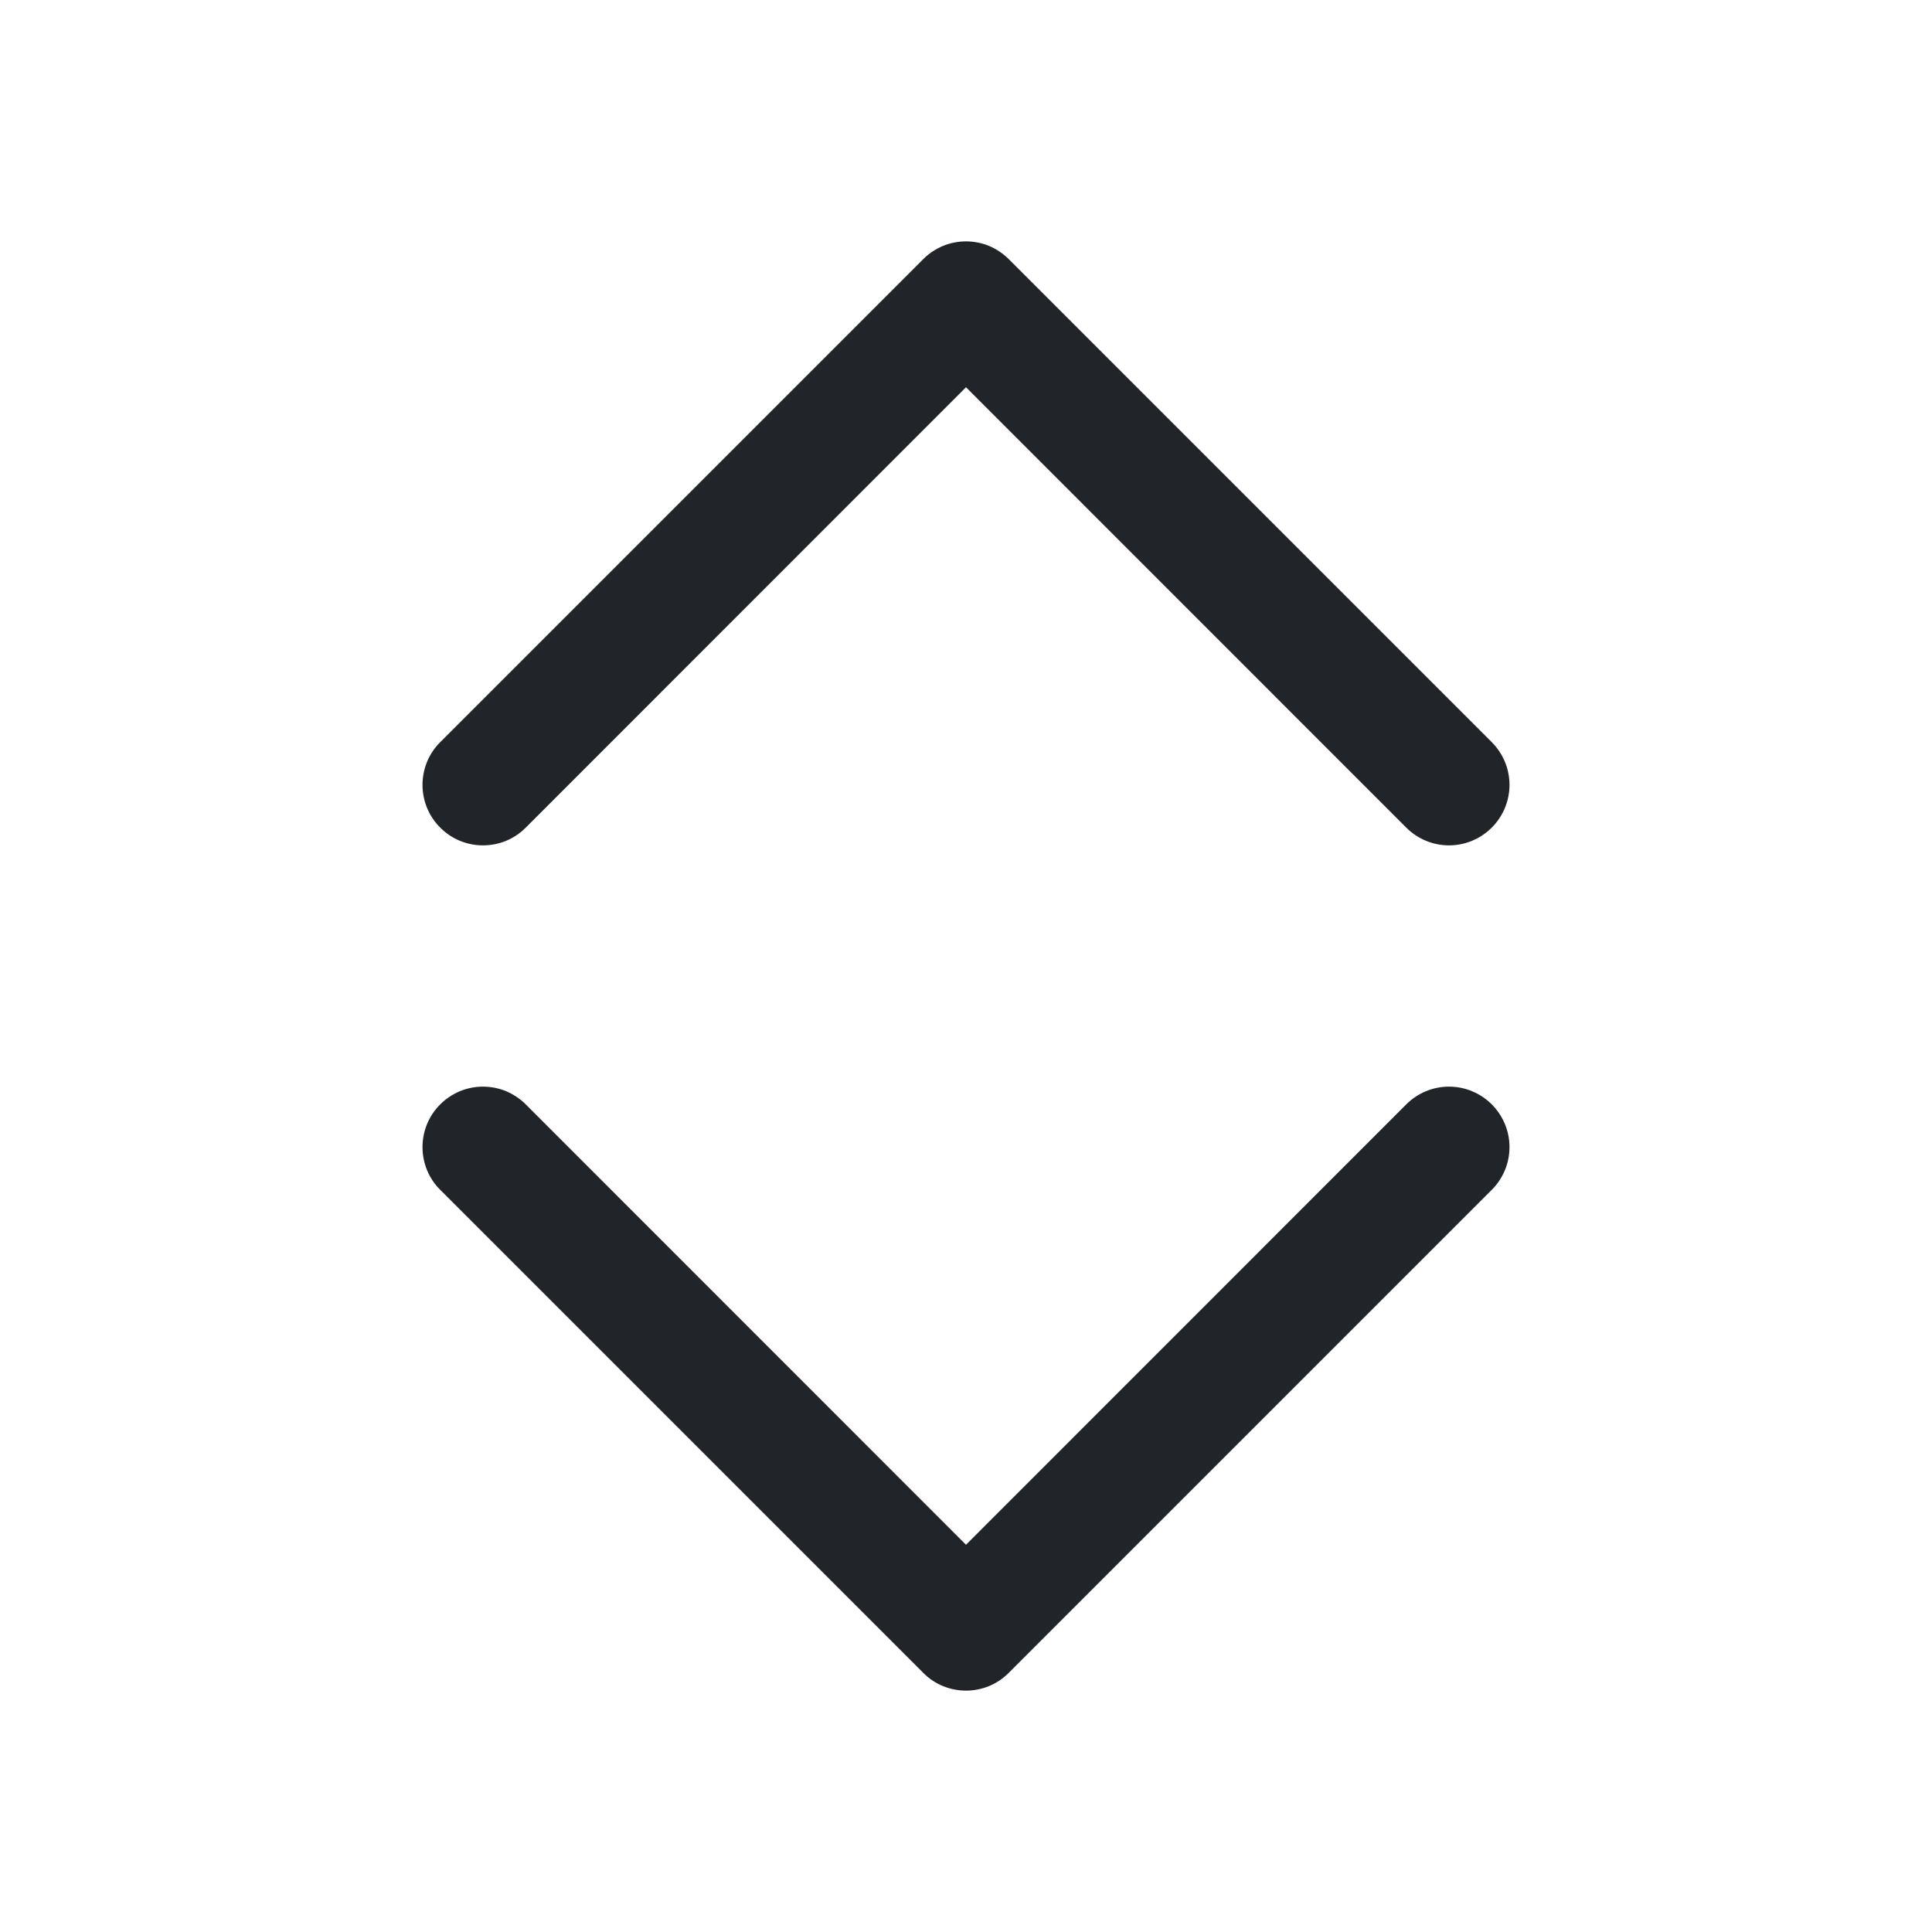 <svg width="16" height="16" viewBox="0 0 16 16" fill="none" xmlns="http://www.w3.org/2000/svg">
<path fill-rule="evenodd" clip-rule="evenodd" d="M3.646 9.146C3.692 9.099 3.748 9.063 3.808 9.037C3.869 9.012 3.934 8.999 4 8.999C4.066 8.999 4.131 9.012 4.192 9.037C4.252 9.063 4.307 9.099 4.354 9.146L8 12.793L11.646 9.146C11.74 9.052 11.867 8.999 12 8.999C12.133 8.999 12.26 9.052 12.354 9.146C12.448 9.24 12.501 9.367 12.501 9.5C12.501 9.633 12.448 9.76 12.354 9.854L8.354 13.854C8.307 13.901 8.252 13.938 8.192 13.963C8.131 13.988 8.066 14.001 8 14.001C7.934 14.001 7.869 13.988 7.808 13.963C7.748 13.938 7.692 13.901 7.646 13.854L3.646 9.854C3.599 9.808 3.562 9.752 3.537 9.692C3.512 9.631 3.499 9.566 3.499 9.5C3.499 9.434 3.512 9.369 3.537 9.308C3.562 9.248 3.599 9.192 3.646 9.146ZM3.646 6.854C3.692 6.901 3.748 6.938 3.808 6.963C3.869 6.988 3.934 7.001 4 7.001C4.066 7.001 4.131 6.988 4.192 6.963C4.252 6.938 4.307 6.901 4.354 6.854L8 3.207L11.646 6.854C11.74 6.948 11.867 7.001 12 7.001C12.133 7.001 12.26 6.948 12.354 6.854C12.448 6.76 12.501 6.633 12.501 6.5C12.501 6.367 12.448 6.24 12.354 6.146L8.354 2.146C8.307 2.099 8.252 2.063 8.192 2.037C8.131 2.012 8.066 1.999 8 1.999C7.934 1.999 7.869 2.012 7.808 2.037C7.748 2.063 7.692 2.099 7.646 2.146L3.646 6.146C3.599 6.192 3.562 6.248 3.537 6.308C3.512 6.369 3.499 6.434 3.499 6.5C3.499 6.566 3.512 6.631 3.537 6.692C3.562 6.752 3.599 6.808 3.646 6.854Z" fill="#212529"/>
</svg>
